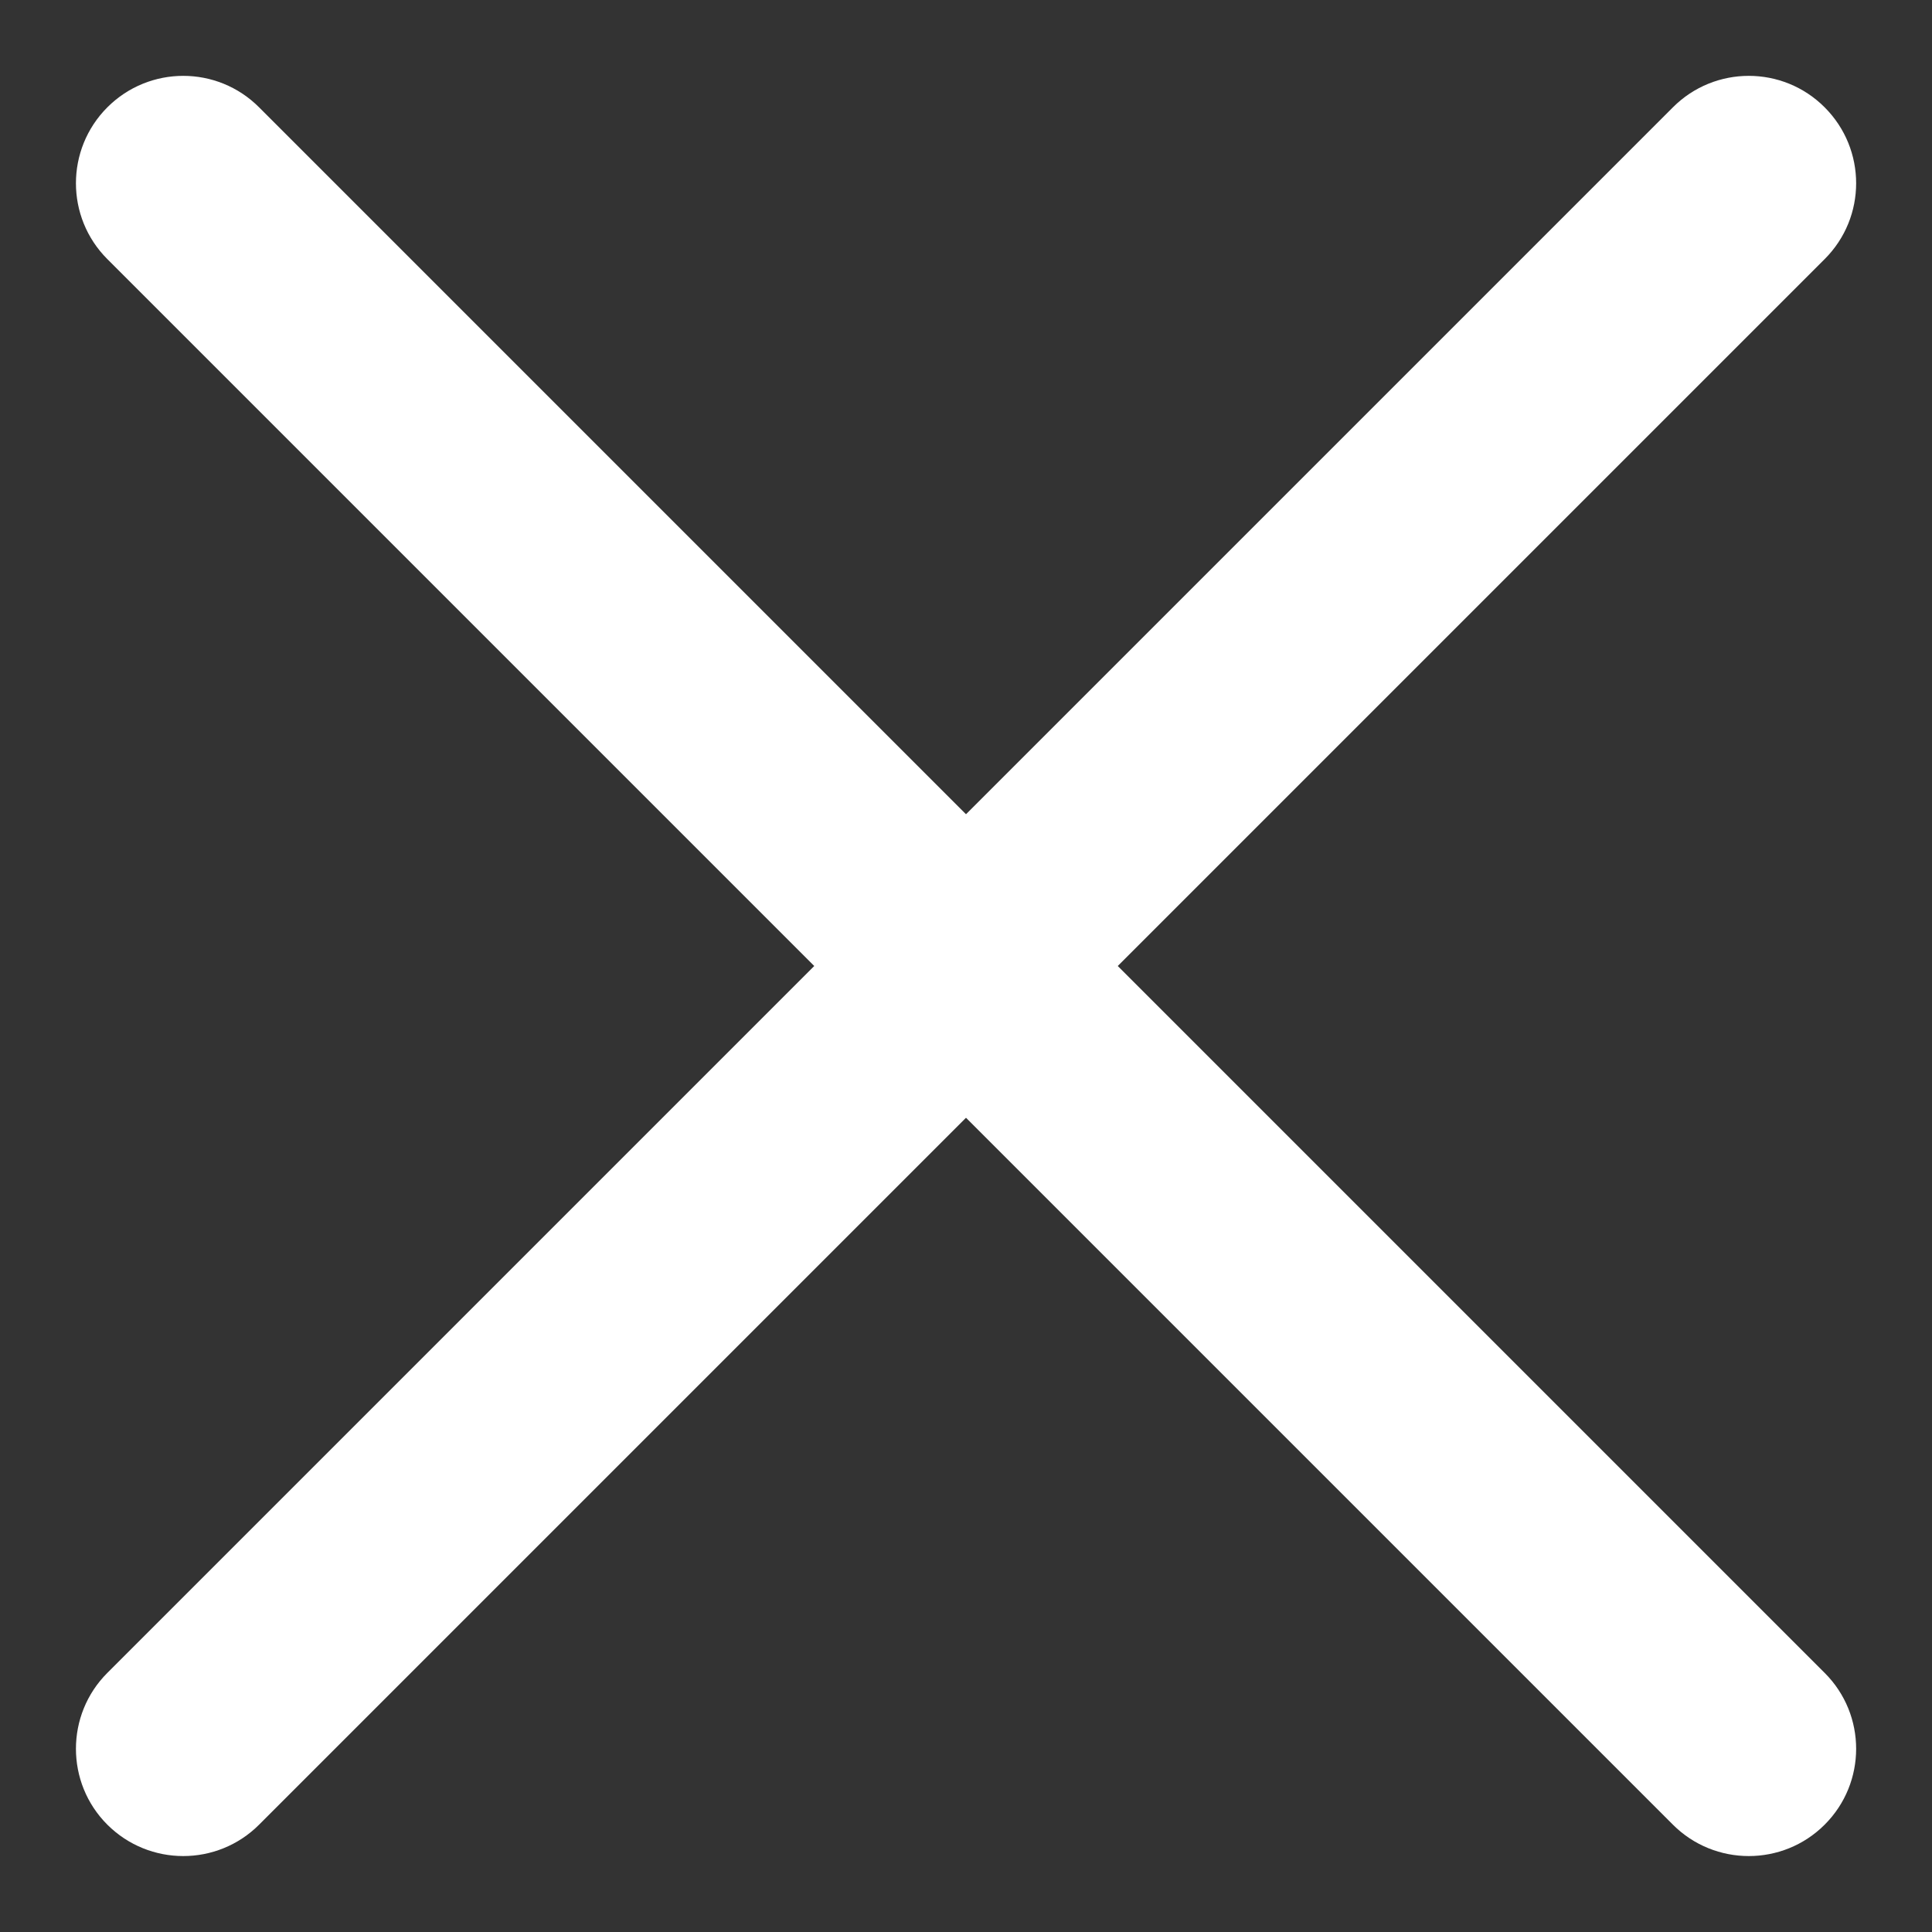<svg width="18" height="18" viewBox="0 0 18 18" fill="none" xmlns="http://www.w3.org/2000/svg">
<rect x="0" y="0" width="18" height="18" fill="#333333" stroke="none"/>
<path d="M7.586 9L1 2.414C0.61 2.024 0.61 1.391 1 1V1C1.391 0.609 2.024 0.609 2.414 1L9 7.586L15.586 1C15.976 0.609 16.61 0.609 17 1V1C17.391 1.391 17.391 2.024 17 2.414L10.414 9L17 15.586C17.391 15.976 17.391 16.61 17 17V17C16.61 17.39 15.976 17.39 15.586 17L9 10.414L2.414 17C2.024 17.39 1.391 17.39 1 17V17C0.61 16.61 0.61 15.976 1 15.586L7.586 9Z" fill="white"/>
</svg>
